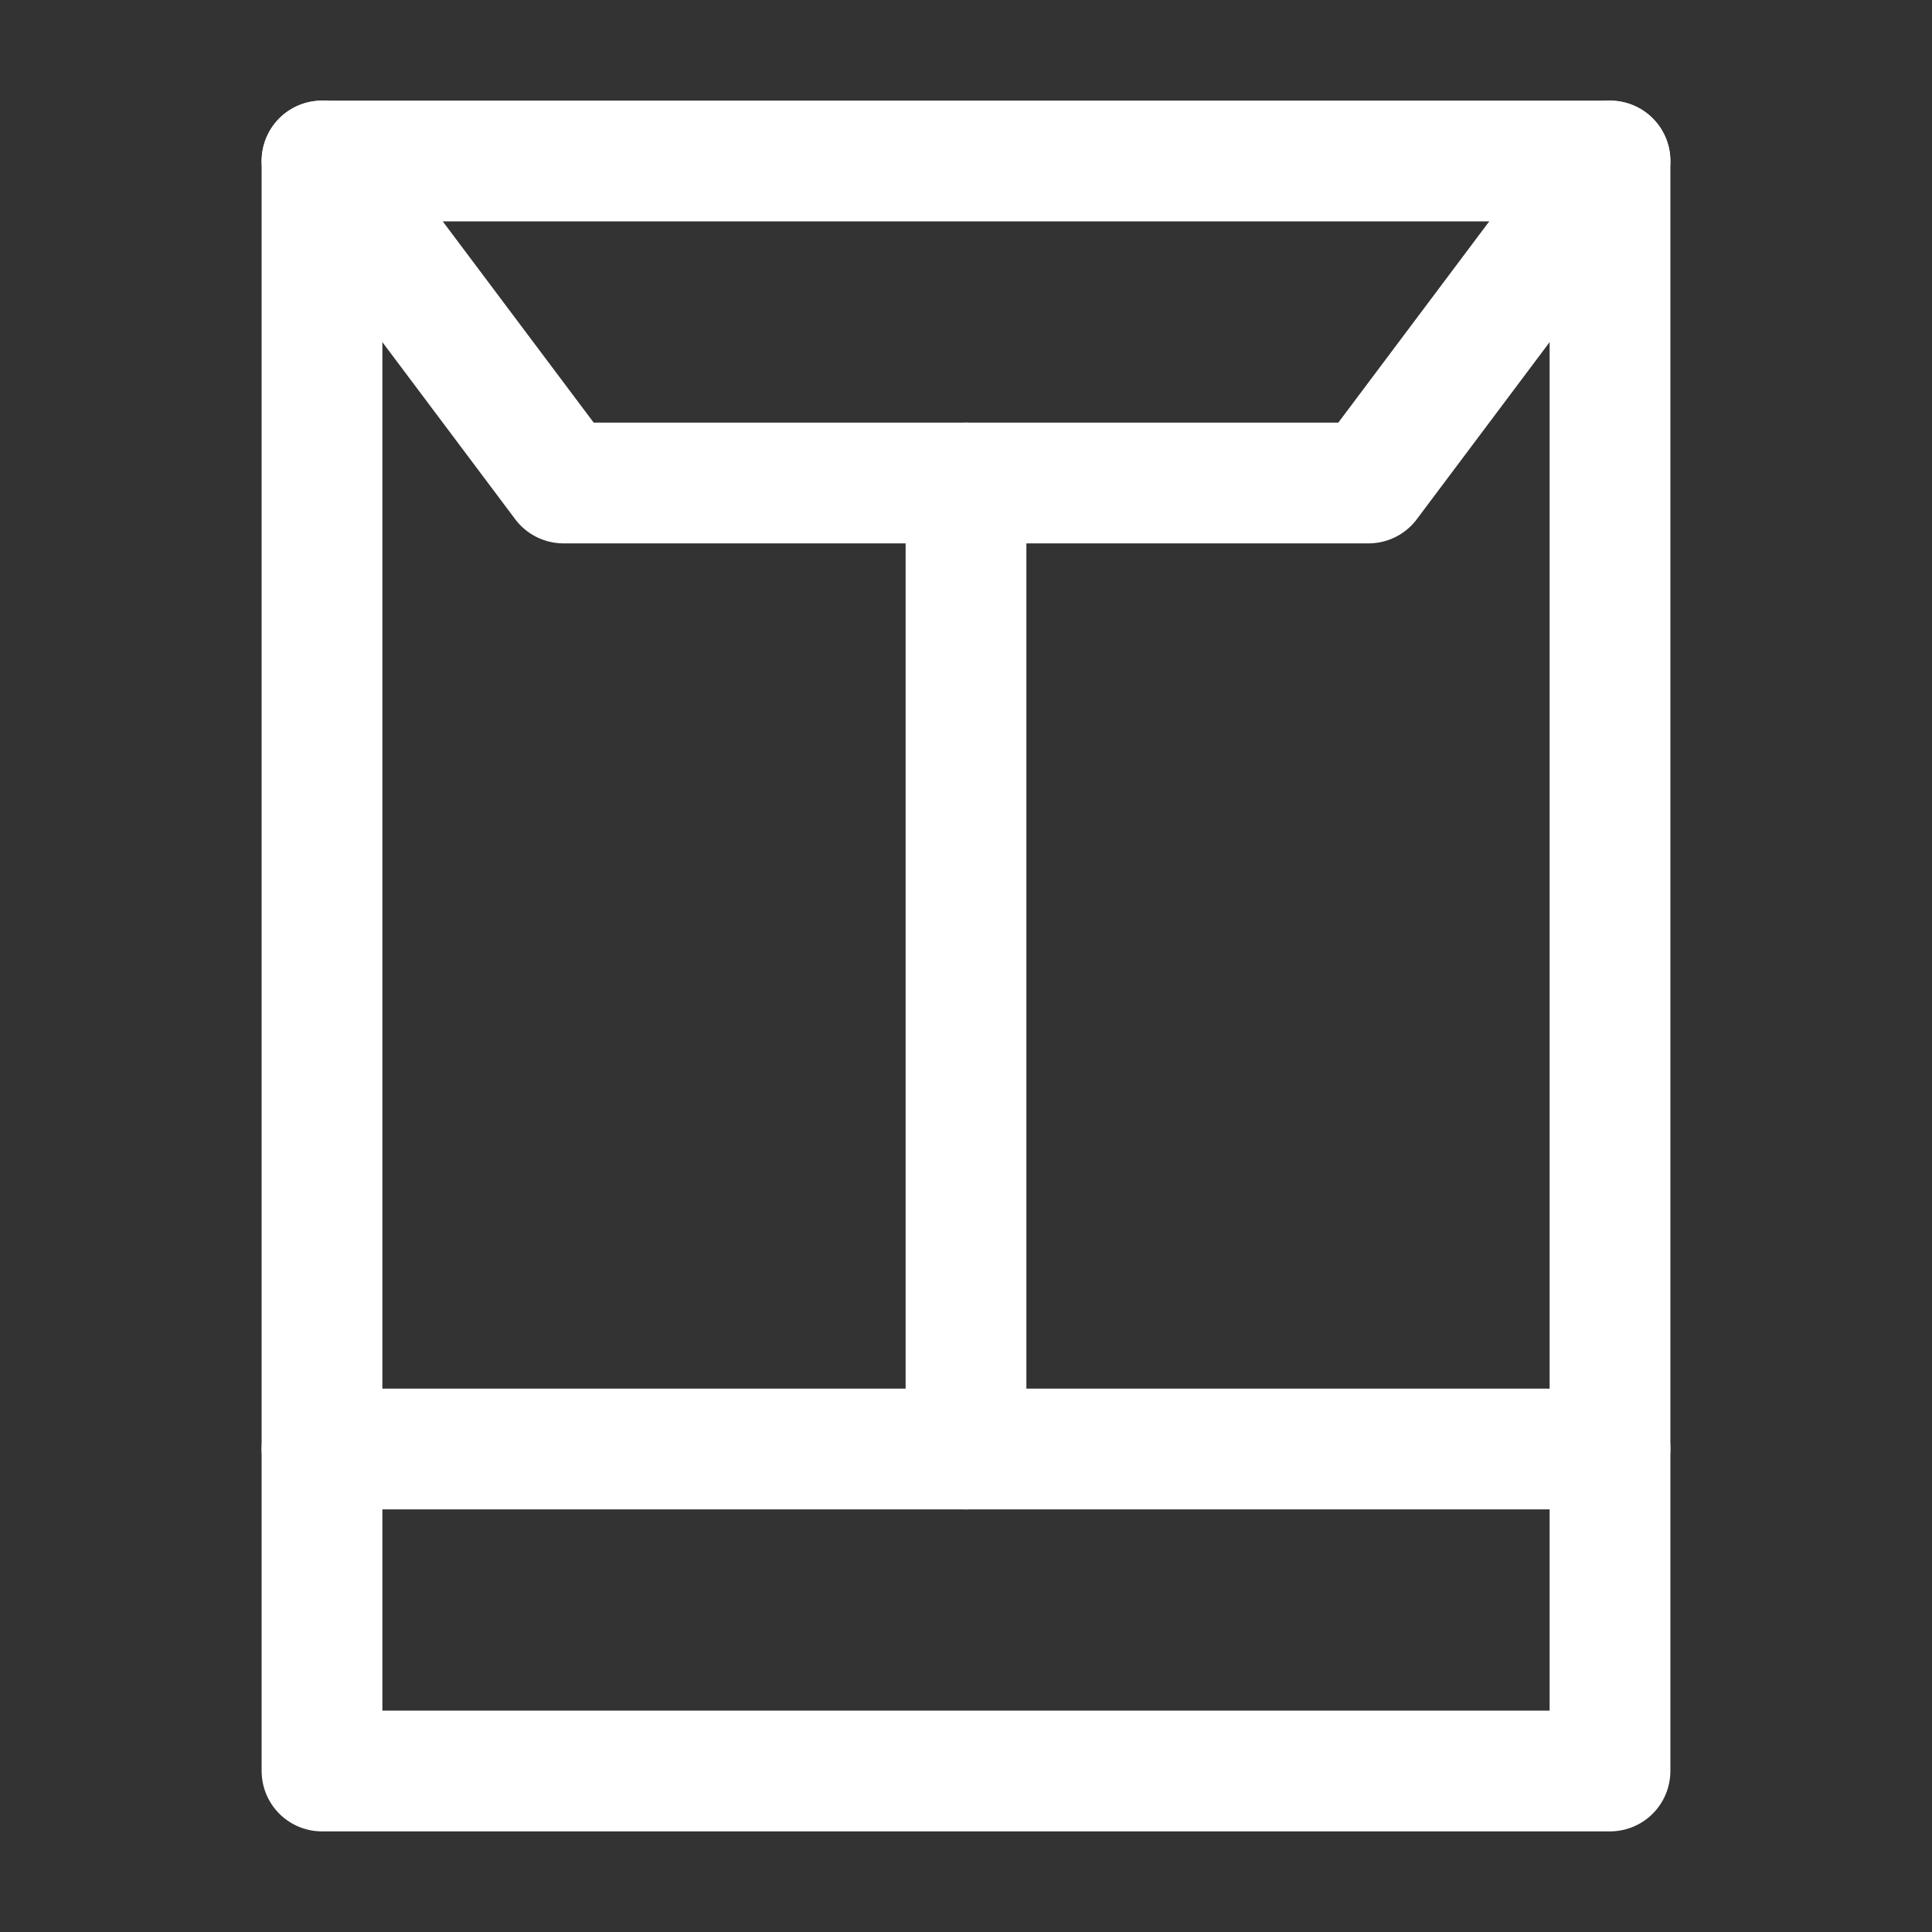 <?xml version="1.0" encoding="UTF-8"?><svg width="32" height="32" viewBox="0 0 48 48" fill="none" xmlns="http://www.w3.org/2000/svg"><rect x="0" y="0" width="48" height="48" fill="#333333" stroke="none"/><path d="M40 4H8V44H40V4Z" stroke="#ffffff" stroke-width="3" stroke-linecap="round" stroke-linejoin="round"/><path d="M24 12V36" stroke="#ffffff" stroke-width="3" stroke-linecap="round" stroke-linejoin="round"/><path d="M40 36H24H8" stroke="#ffffff" stroke-width="3" stroke-linecap="round" stroke-linejoin="round"/><path d="M8 4L14 12H34L40 4" stroke="#ffffff" stroke-width="3" stroke-linecap="round" stroke-linejoin="round"/></svg>